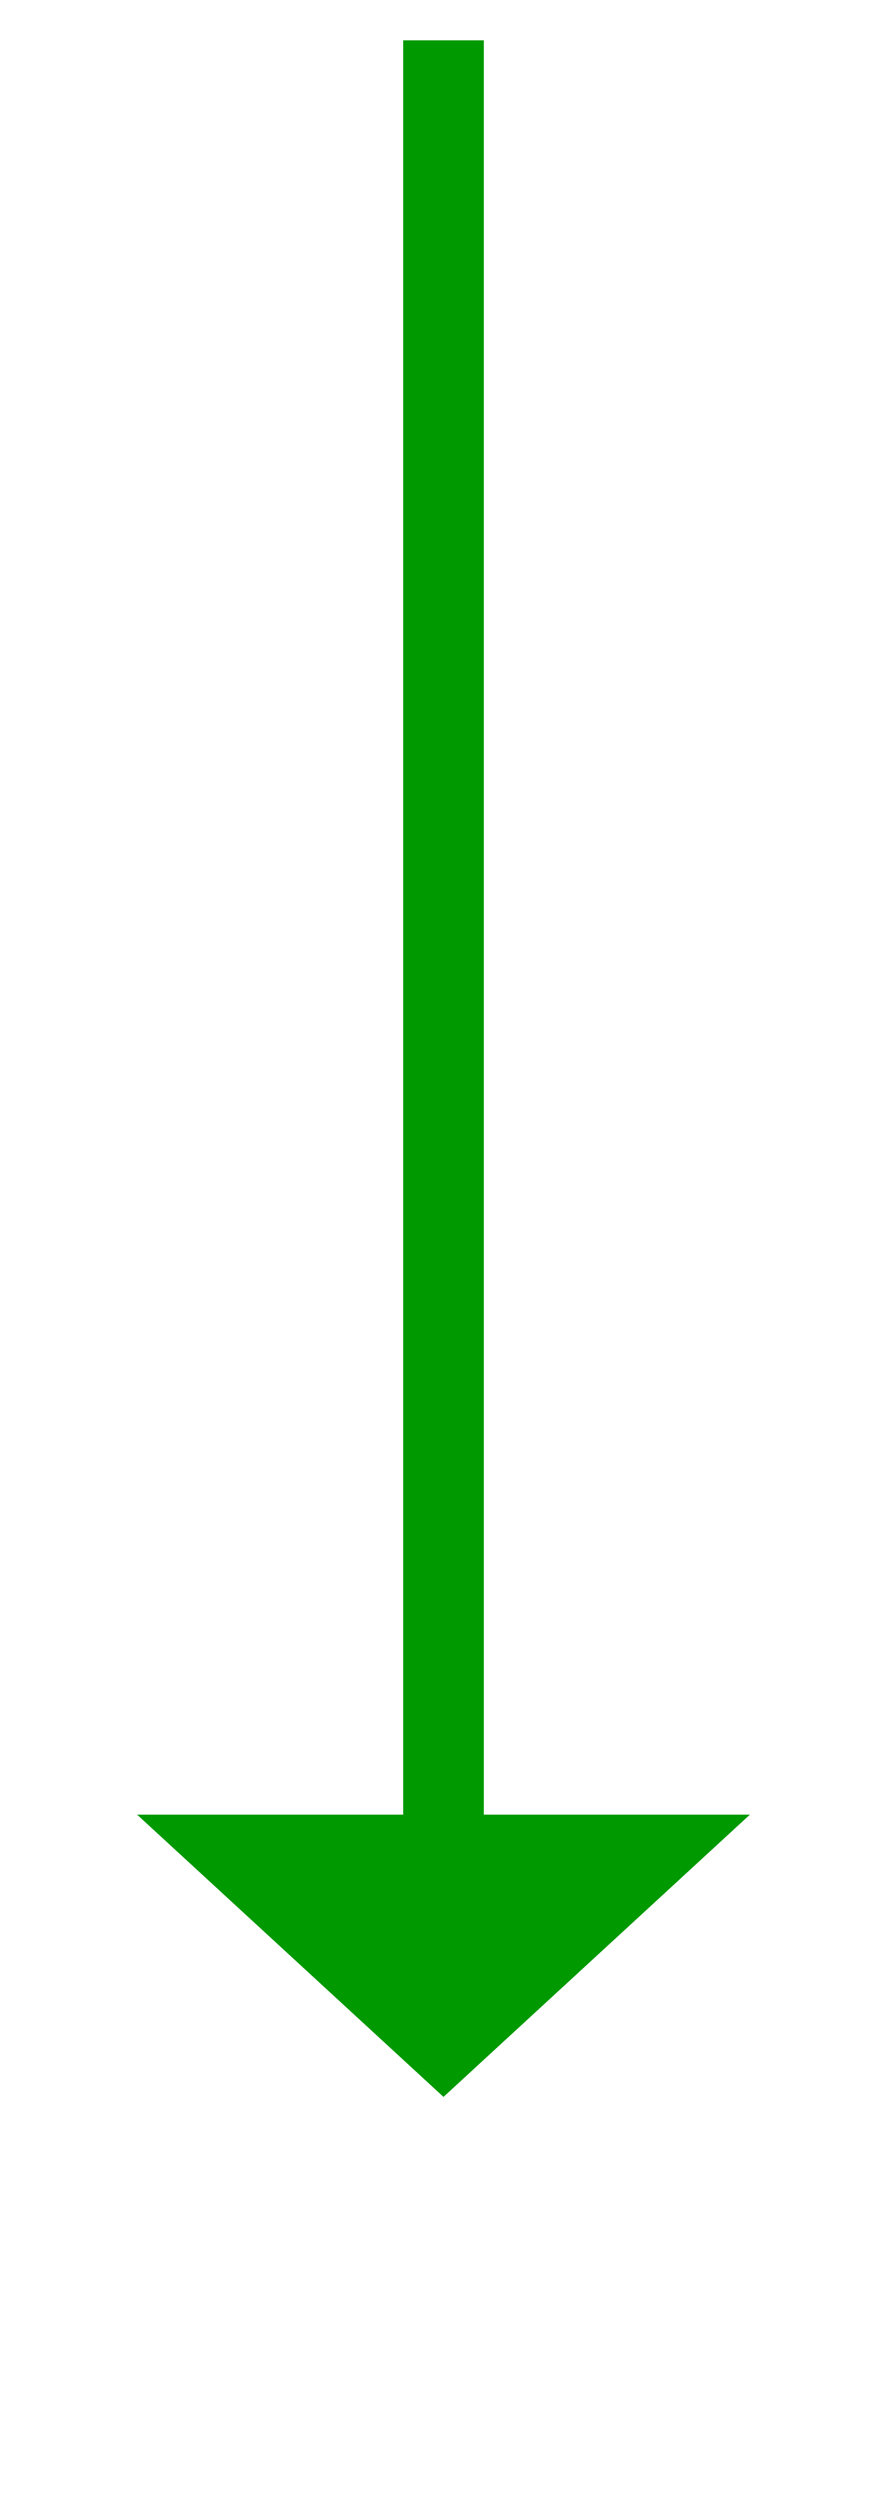 ﻿<?xml version="1.0" encoding="utf-8"?>
<svg version="1.1" xmlns:xlink="http://www.w3.org/1999/xlink" width="22px" height="62px" xmlns="http://www.w3.org/2000/svg">
  <g transform="matrix(1 0 0 1 -755 -1465 )">
    <path d="M 758.4 1510  L 766 1517  L 773.6 1510  L 758.4 1510  Z " fill-rule="nonzero" fill="#009900" stroke="none" />
    <path d="M 766 1466  L 766 1511  " stroke-width="2" stroke="#009900" fill="none" />
  </g>
</svg>